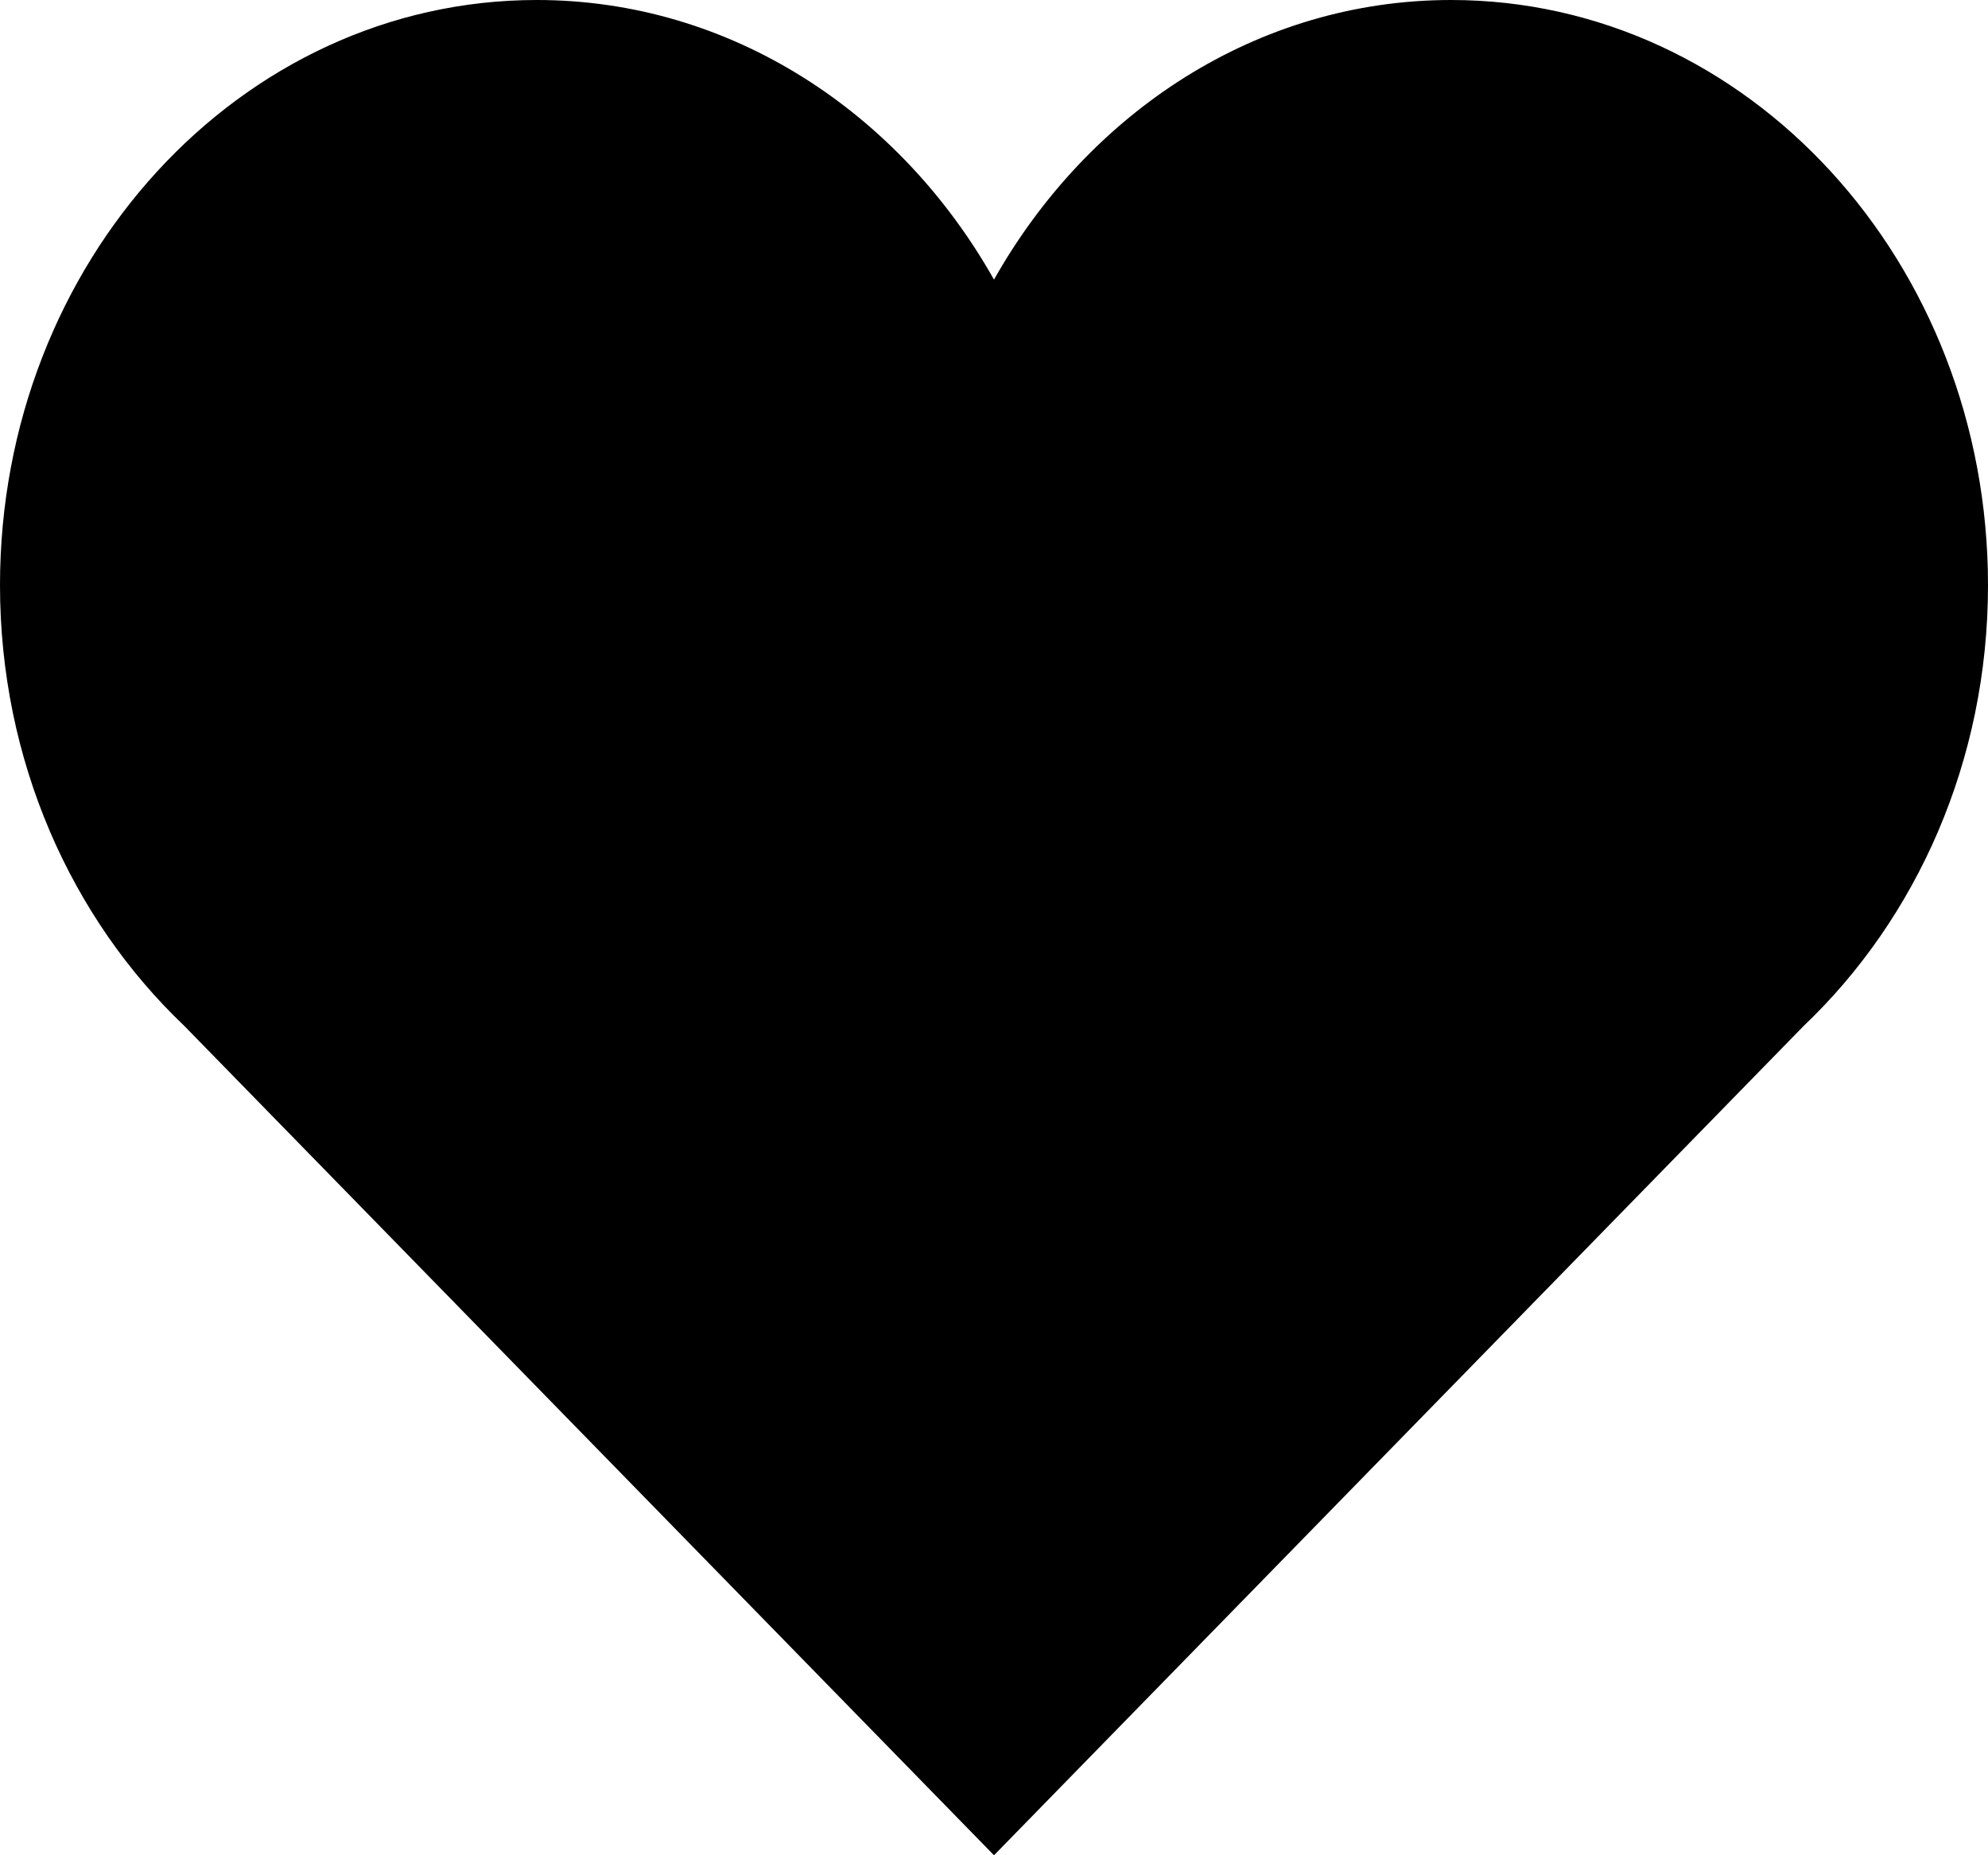 <svg width="15" height="14" viewBox="0 0 15 14" fill="none" xmlns="http://www.w3.org/2000/svg">
<path fill-rule="evenodd" clip-rule="evenodd" d="M13.61 7.741C14.46 6.932 15 5.744 15 4.416C15 1.977 13.186 0 10.949 0C9.488 0 8.213 0.846 7.5 2.11C6.787 0.846 5.511 0 4.05 0C1.813 0 0 1.977 0 4.416C0 5.744 0.54 6.932 1.39 7.741L7.5 14L13.61 7.741Z" fill="black"/>
</svg>
